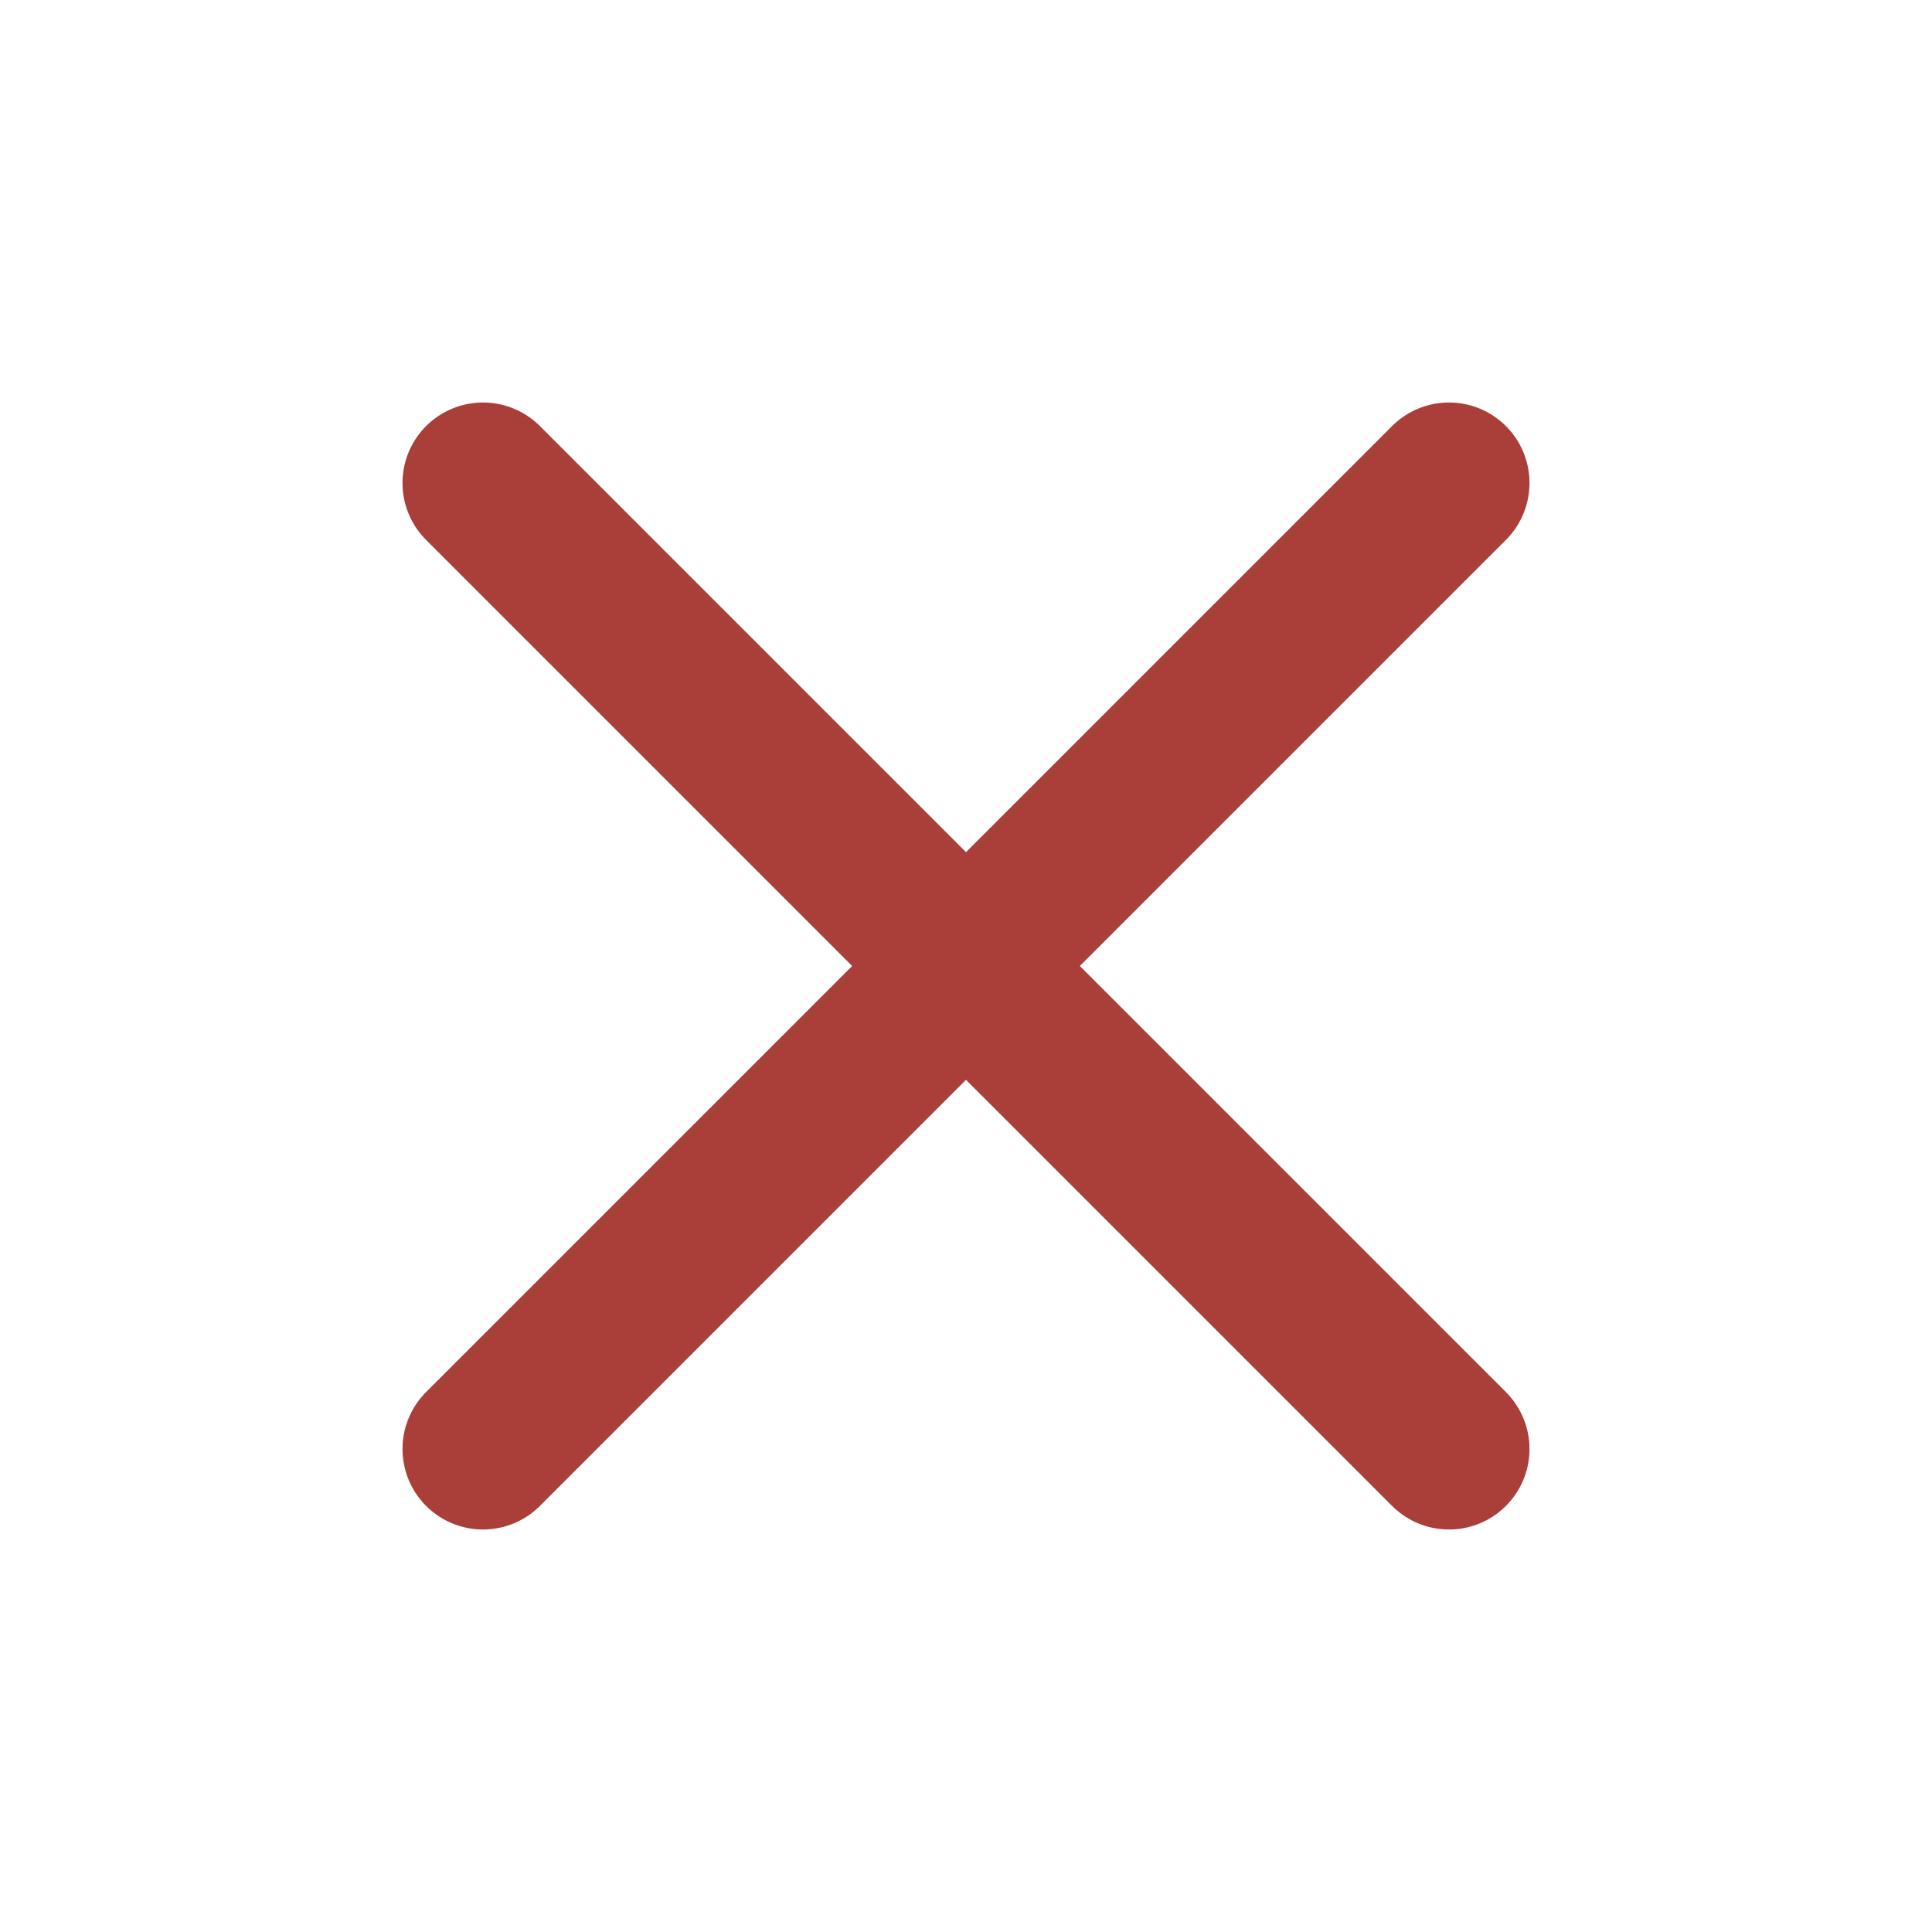 <svg xmlns="http://www.w3.org/2000/svg" width="28" height="28" viewBox="0 0 24 24" fill="none" stroke="#aa3e39" stroke-width="2" stroke-linecap="round" stroke-linejoin="round" class="feather feather-x"><line x1="18" y1="6" x2="6" y2="18"></line><line x1="6" y1="6" x2="18" y2="18"></line></svg>